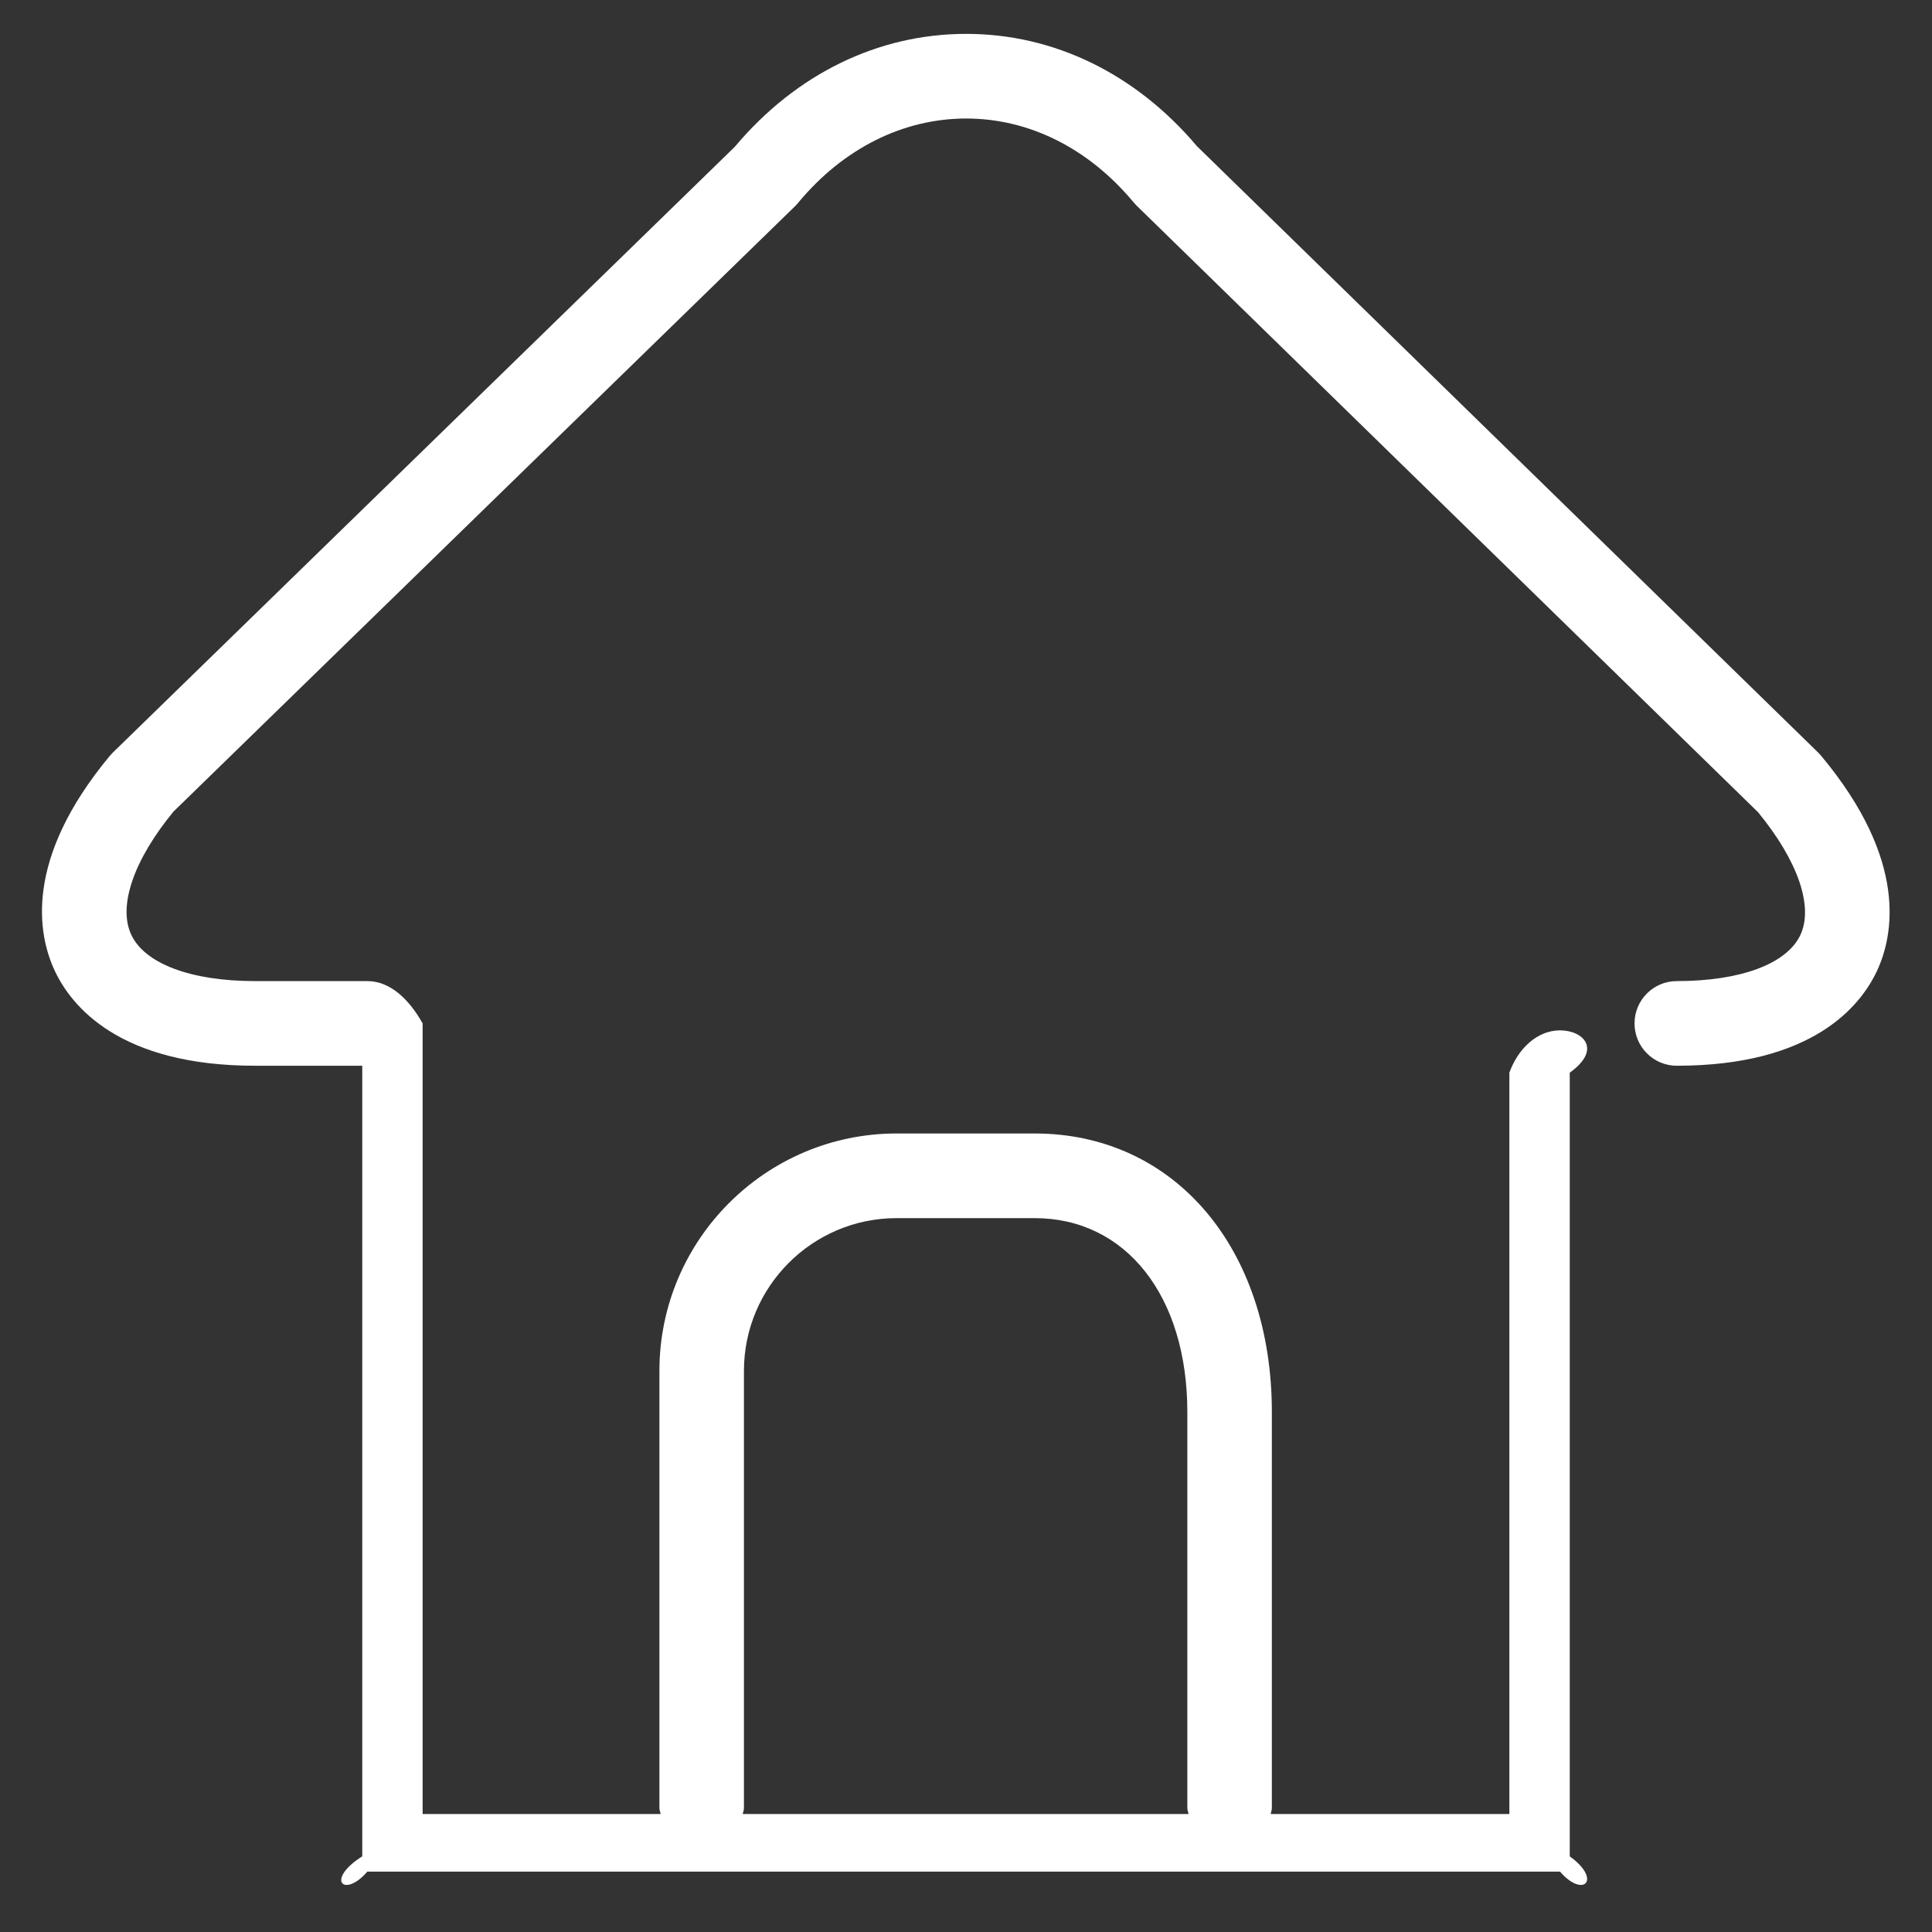 ﻿<?xml version="1.0" encoding="utf-8"?>
<svg version="1.1" xmlns:xlink="http://www.w3.org/1999/xlink" width="32px" height="32px" xmlns="http://www.w3.org/2000/svg">
  <rect width="100%" height="100%" fill="#333333" stroke="none"/>
  <g transform="matrix(1 0 0 1 -31 -619 )">
    <path d="M 30.171 12.527  C 30.156 12.508  30.139 12.491  30.123 12.473  L 19.825 2.421  C 18.811 1.221  17.456 0.561  16.003 0.561  L 15.999 0.561  C 14.543 0.562  13.184 1.225  12.171 2.431  L 1.87 12.464  C 1.853 12.482  1.836 12.499  1.82 12.518  C 0.384 14.244  0.631 15.488  0.906 16.077  C 1.181 16.665  1.978 17.652  4.223 17.652  L 6 17.652  L 6 30.747  C 5.384 31.135  5.697 31.449  6.084 31  L 25.839 31  C 26.226 31.449  26.539 31.135  26 30.747  L 26 17.767  C 26.539 17.38  26.226 17.066  25.839 17.066  C 25.452 17.066  25.139 17.38  25 17.767  L 25 30.046  L 21.047 30.046  C 21.051 30.013  21.066 29.983  21.066 29.949  L 21.066 23.389  C 21.066 20.671  19.45 18.774  17.136 18.774  L 14.851 18.774  C 12.684 18.774  10.922 20.538  10.922 22.706  L 10.922 29.949  C 10.922 29.983  10.937 30.013  10.942 30.046  L 7 30.046  L 7 16.951  C 6.784 16.564  6.47 16.25  6.084 16.25  L 4.223 16.25  C 3.165 16.25  2.399 15.963  2.174 15.482  C 1.952 15.007  2.213 14.246  2.873 13.443  L 13.173 3.411  C 13.19 3.393  13.207 3.376  13.222 3.356  C 13.968 2.459  14.955 1.964  16.001 1.963  L 16.003 1.963  C 17.045 1.963  18.029 2.455  18.774 3.349  C 18.789 3.367  18.806 3.385  18.822 3.402  L 29.118 13.452  C 29.778 14.255  30.041 15.014  29.82 15.486  C 29.596 15.964  28.832 16.25  27.773 16.25  C 27.386 16.25  27.073 16.564  27.073 16.951  C 27.073 17.338  27.386 17.652  27.773 17.652  C 30.019 17.652  30.813 16.668  31.089 16.081  C 31.362 15.494  31.608 14.253  30.171 12.527  Z M 12.302 30.046  C 12.307 30.013  12.322 29.983  12.322 29.949  L 12.322 22.706  C 12.322 21.311  13.456 20.176  14.851 20.176  L 17.136 20.176  C 18.649 20.176  19.666 21.467  19.666 23.389  L 19.666 29.949  C 19.666 29.983  19.681 30.013  19.686 30.046  L 12.302 30.046  Z " fill-rule="nonzero" fill="#ffffff" stroke="none" transform="matrix(1 0 0 1 31 619 )" />
  </g>
</svg>